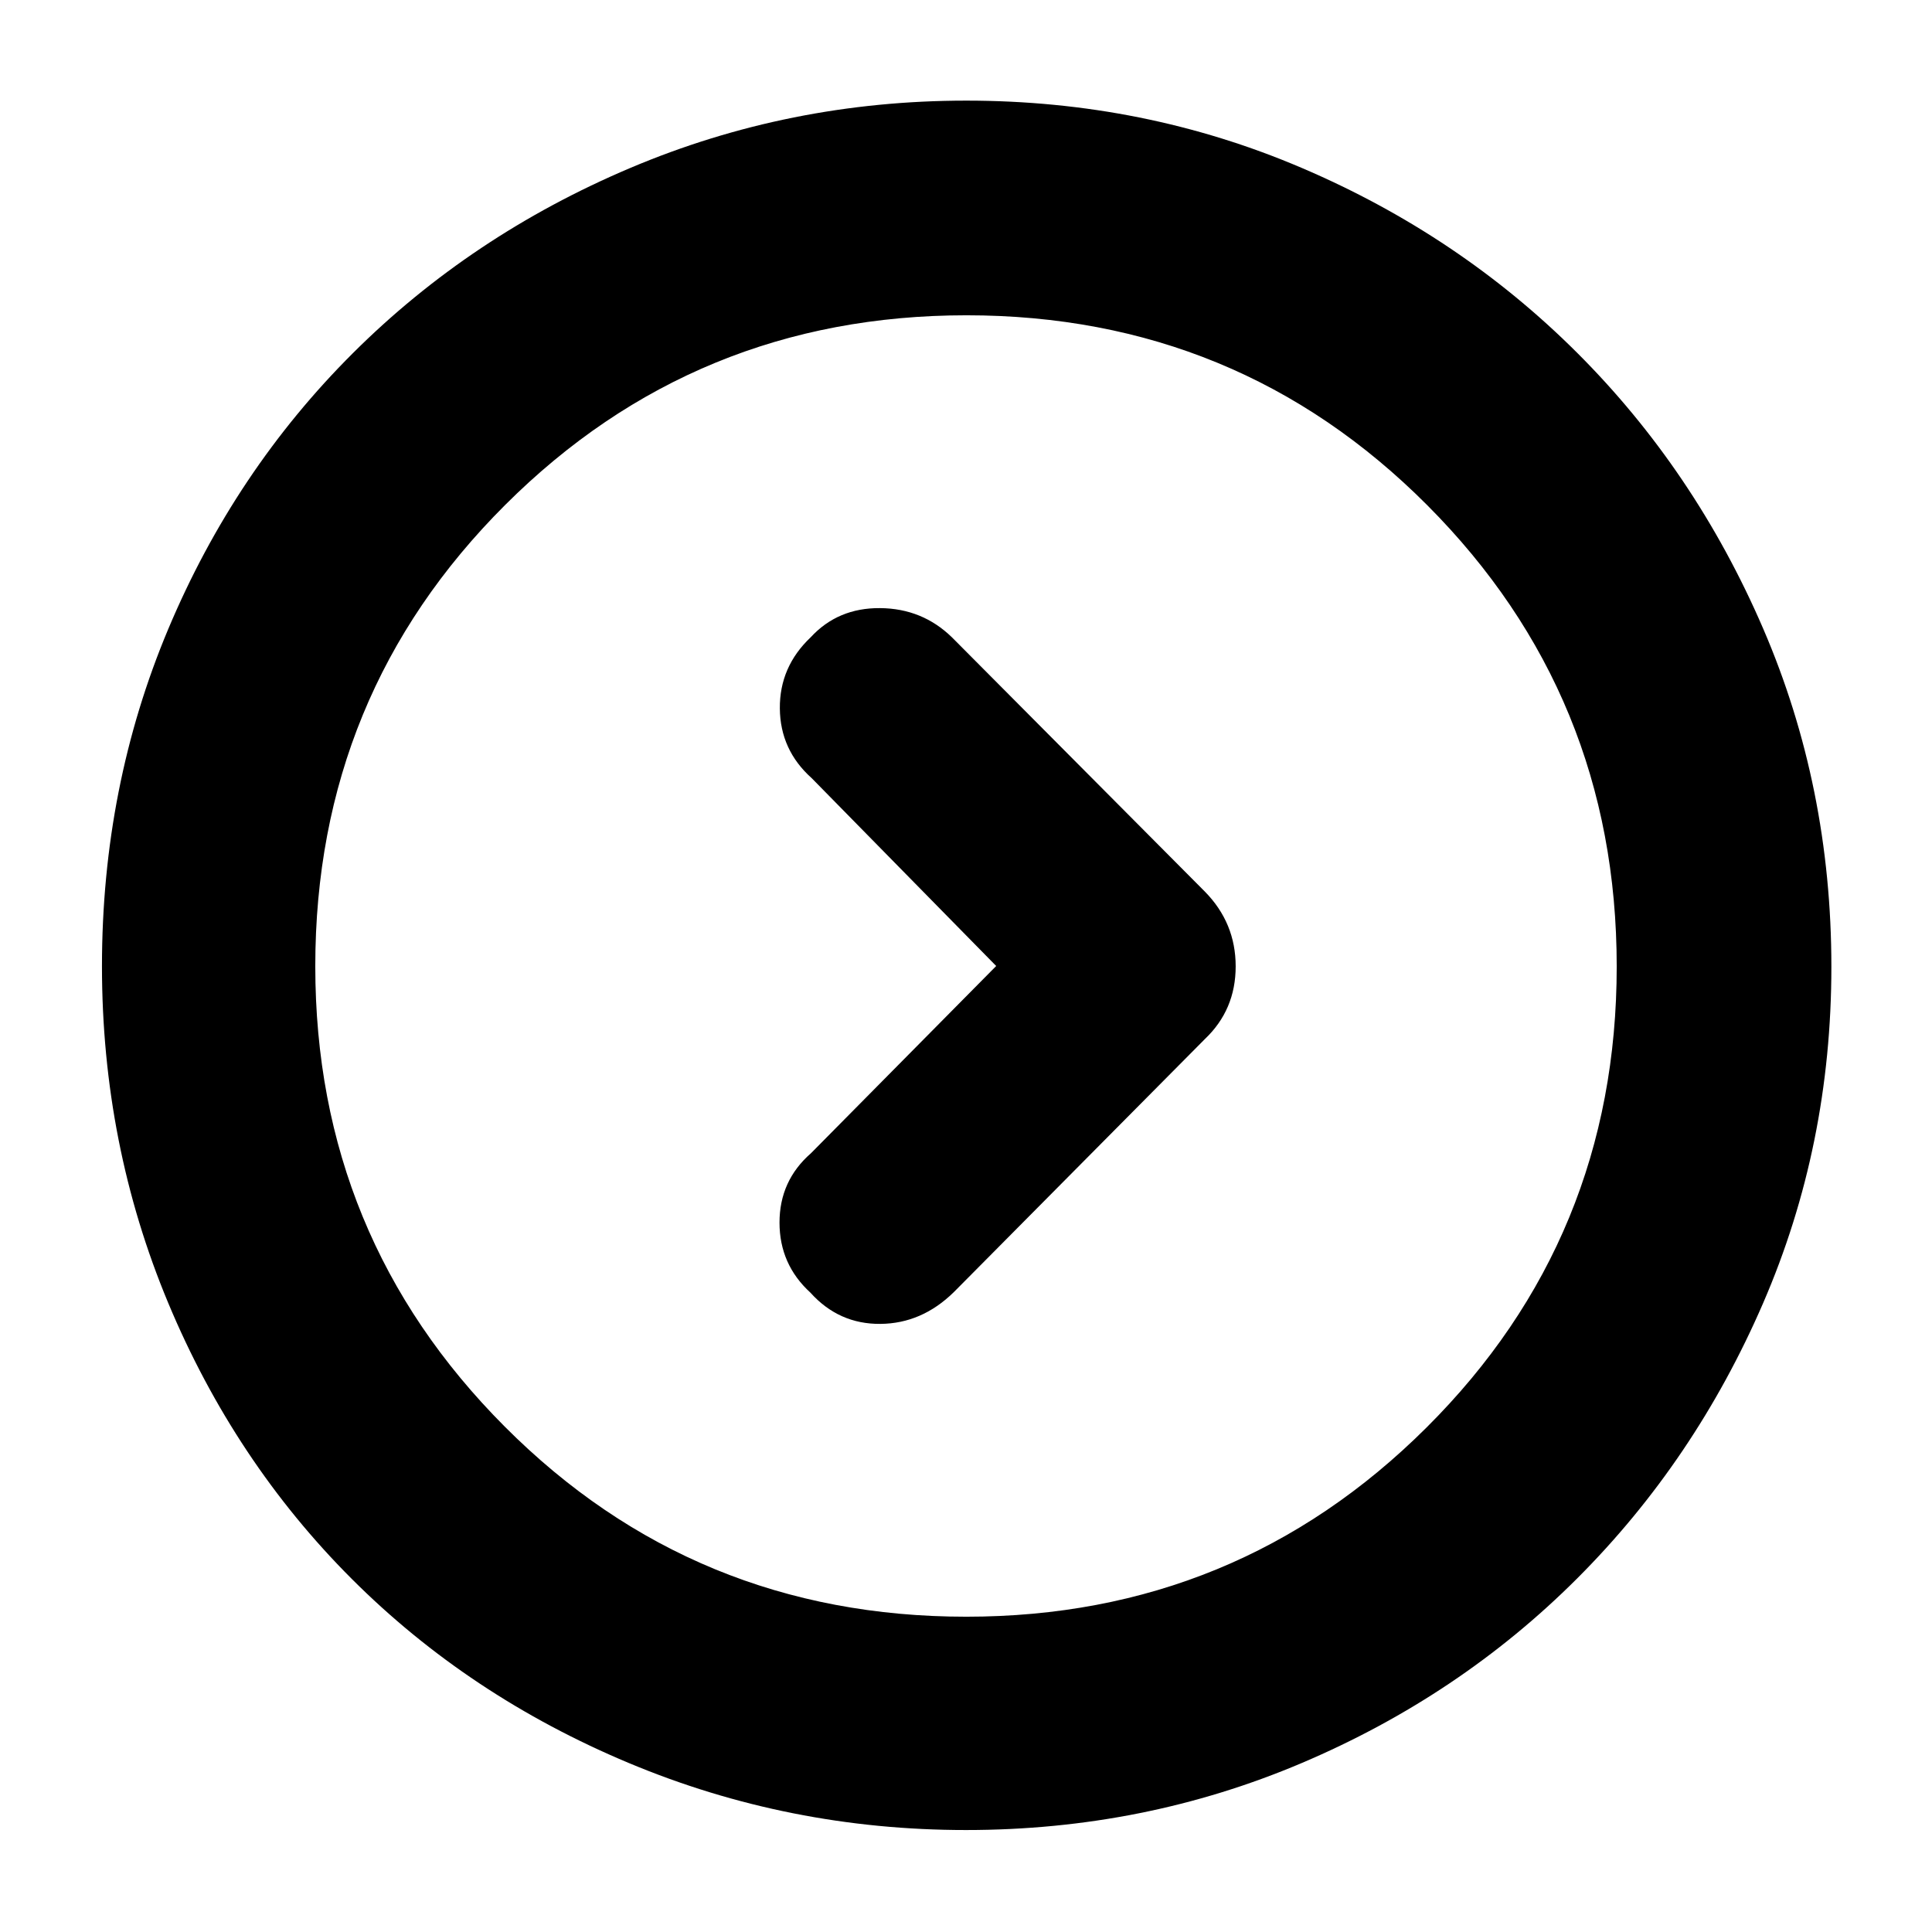 <svg xmlns="http://www.w3.org/2000/svg" height="40" viewBox="0 -960 960 960" width="40"><path d="M495.001-480 403-387q-15.666 13.667-15.666 34.483 0 20.815 15.361 34.833 14.121 15.684 34.746 15.517Q458.066-302.334 474-318l124.666-125.667Q614-458.212 614-479.818T598.666-517L473-643.333q-14.728-14.333-35.697-14.5-20.97-.167-34.477 14.5Q387.334-628.667 387.5-608q.167 20.666 15.834 34.666L495.001-480ZM480-50.667q-87.973 0-167.467-33.27-79.494-33.271-137.743-91.52-58.249-58.249-91.186-137.071-32.937-78.823-32.937-167.38 0-89.238 32.996-167.666 32.996-78.427 91.665-136.922 58.669-58.494 137.742-91.999Q392.143-910 480.163-910q88.384 0 166.671 33.437 78.287 33.436 136.798 91.826 58.511 58.391 92.439 137.006Q910-569.115 910-479.611q0 88.795-33.909 167.11-33.908 78.315-92.332 136.745-58.424 58.43-136.852 91.76Q568.48-50.667 480-50.667Zm.104-105.999q134.409 0 228.819-94.096 94.411-94.096 94.411-229.009 0-134.742-94.096-229.152-94.096-94.411-229.009-94.411-134.742 0-229.152 94.182-94.411 94.181-94.411 229.256 0 134.409 94.182 228.819 94.181 94.411 229.256 94.411ZM480-480Z"/></svg>